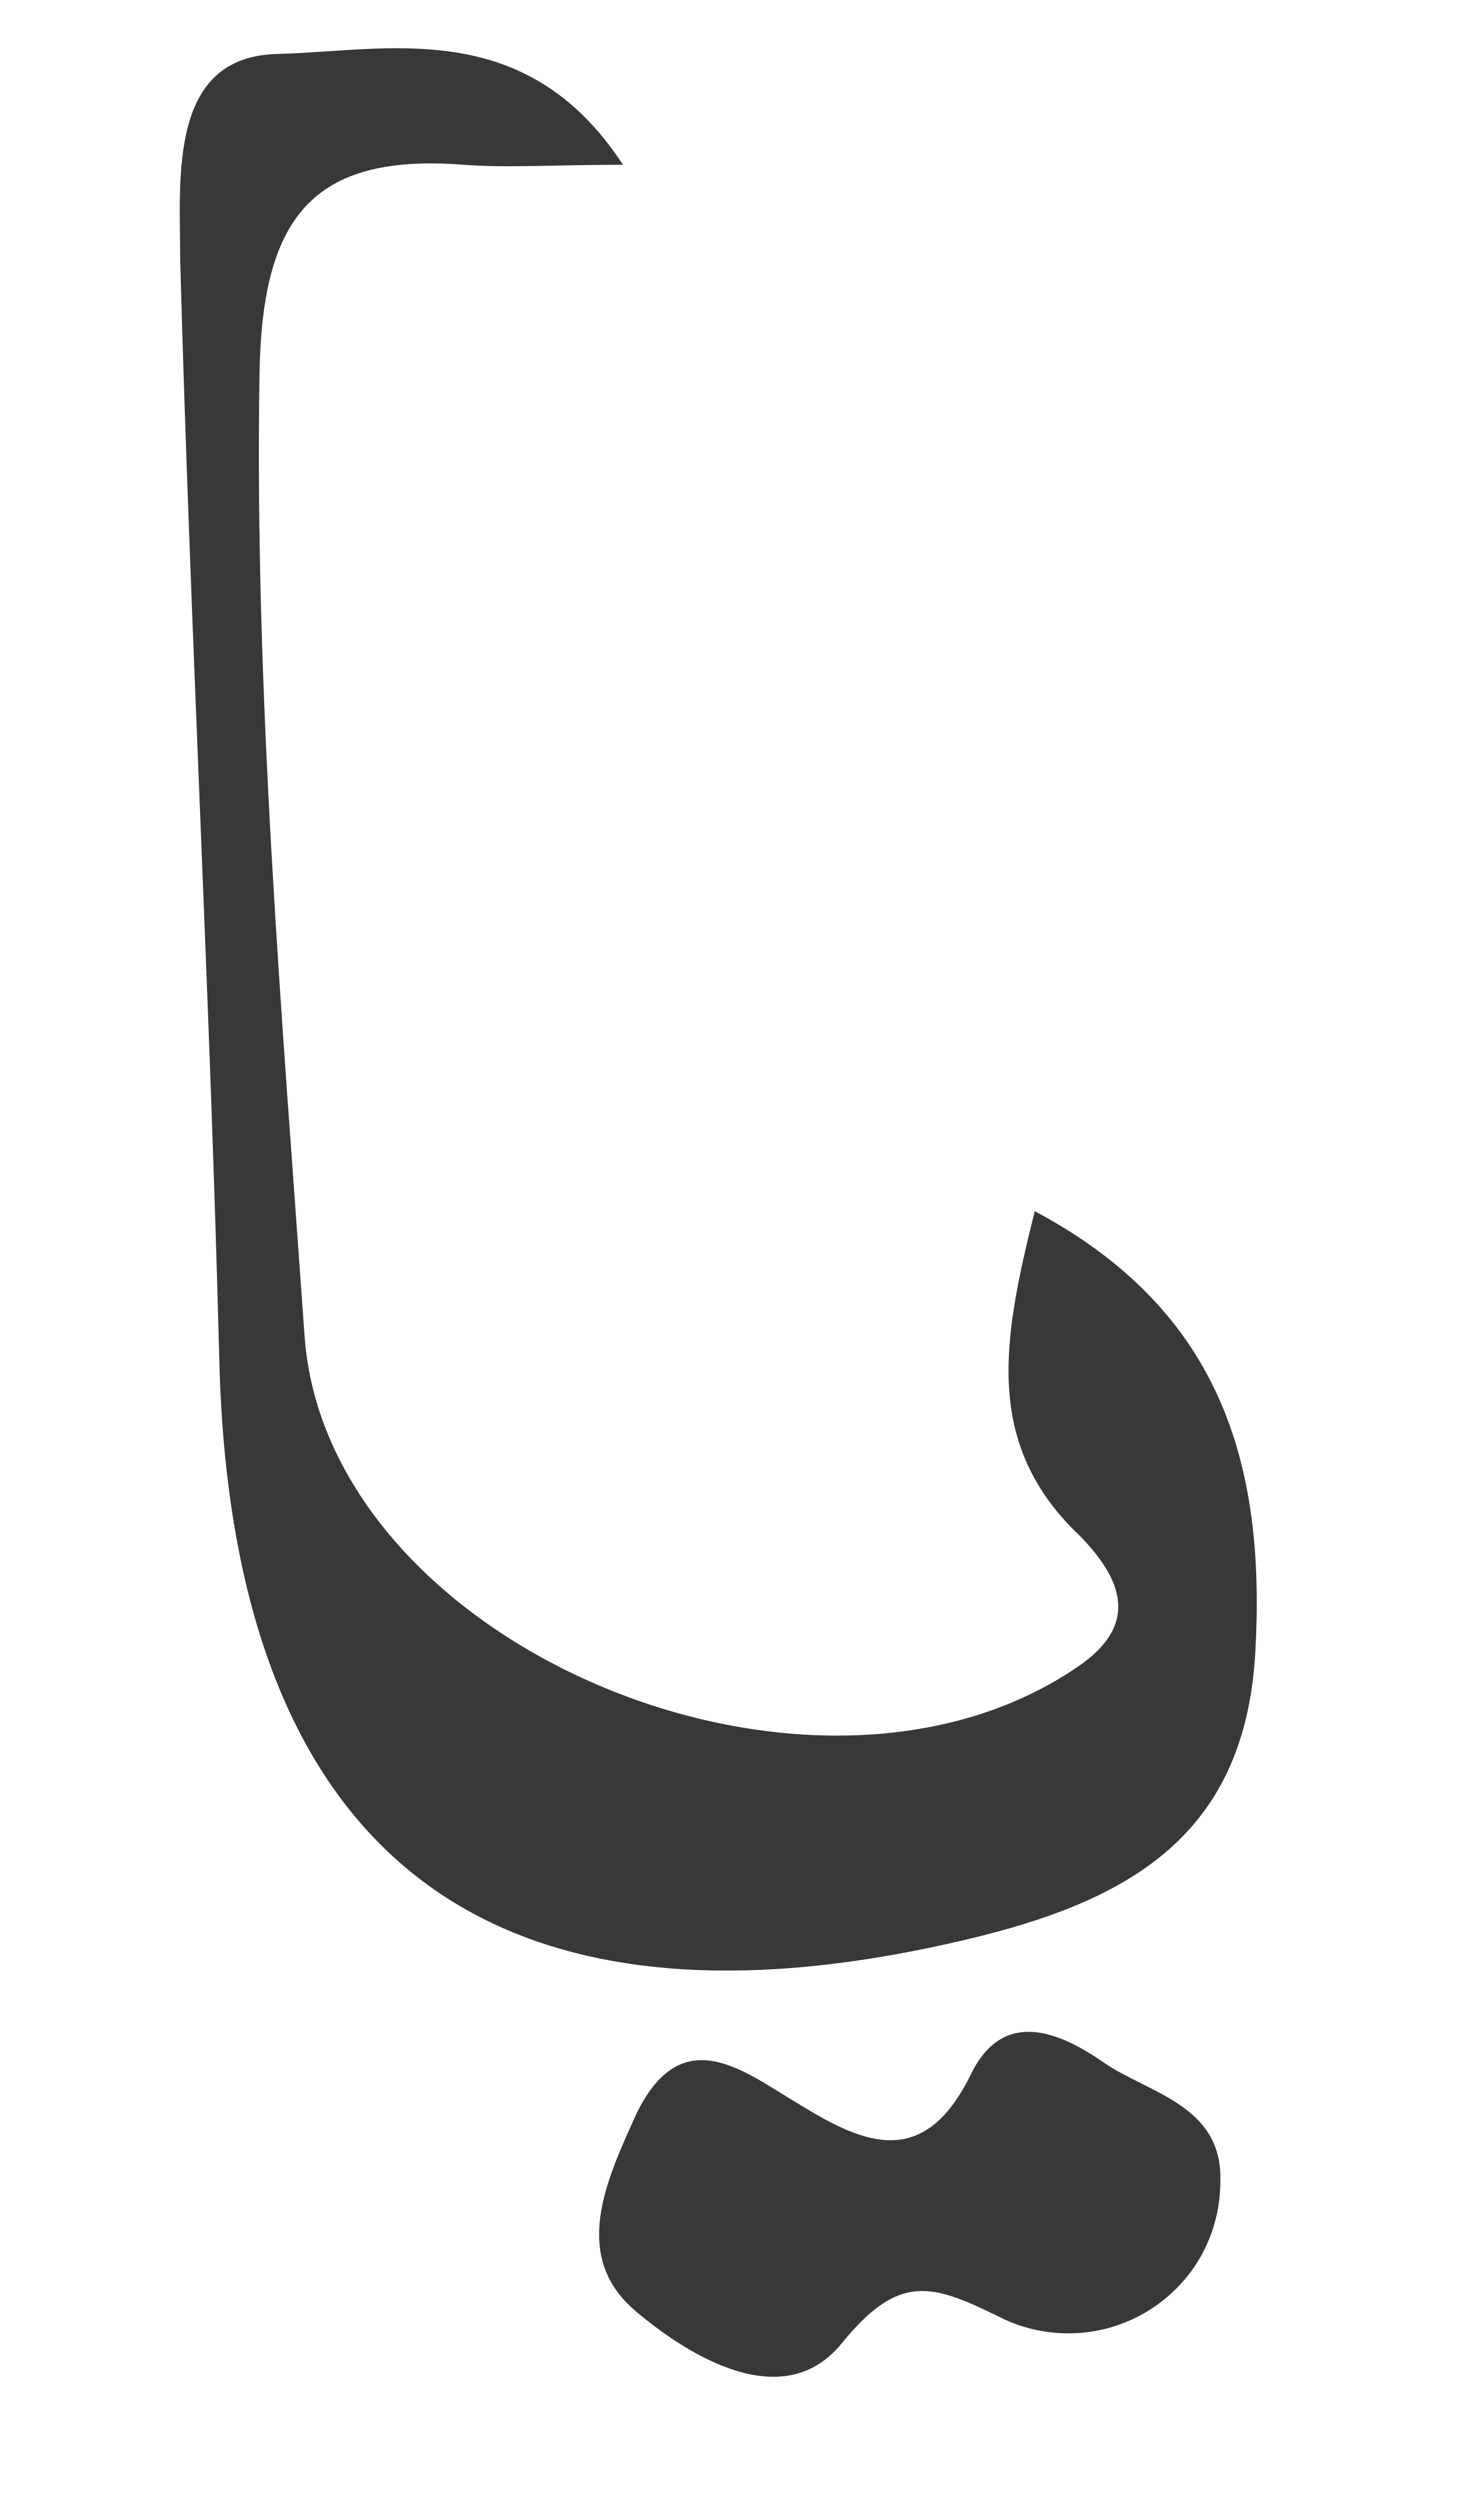 <svg width="7" height="12" viewBox="0 0 7 12" fill="none" xmlns="http://www.w3.org/2000/svg">
<path d="M4.663 9.954C4.819 9.638 5.089 9.755 5.298 9.9C5.507 10.046 5.869 10.103 5.859 10.467C5.86 10.591 5.829 10.714 5.77 10.823C5.71 10.932 5.622 11.024 5.517 11.09C5.411 11.156 5.29 11.194 5.166 11.2C5.042 11.206 4.917 11.181 4.806 11.126C4.473 10.961 4.317 10.91 4.041 11.249C3.765 11.588 3.318 11.318 3.055 11.097C2.737 10.831 2.912 10.464 3.055 10.148C3.277 9.689 3.581 9.951 3.835 10.1C4.152 10.296 4.438 10.416 4.663 9.954ZM1.332 0.259C1.859 0.246 2.522 0.073 2.991 0.791C2.652 0.791 2.439 0.807 2.227 0.791C1.494 0.734 1.259 1.05 1.246 1.791C1.221 3.336 1.354 4.874 1.462 6.409C1.564 7.894 3.885 8.871 5.164 8.008C5.481 7.799 5.383 7.578 5.187 7.375C4.717 6.932 4.816 6.425 4.968 5.814C5.859 6.289 6.078 7.023 6.027 7.929C5.98 8.783 5.456 9.106 4.711 9.293C2.369 9.875 1.113 8.925 1.053 6.532C1.008 4.769 0.913 3.009 0.865 1.246C0.865 0.857 0.806 0.271 1.332 0.259Z" fill="#38383A"/>
</svg>
